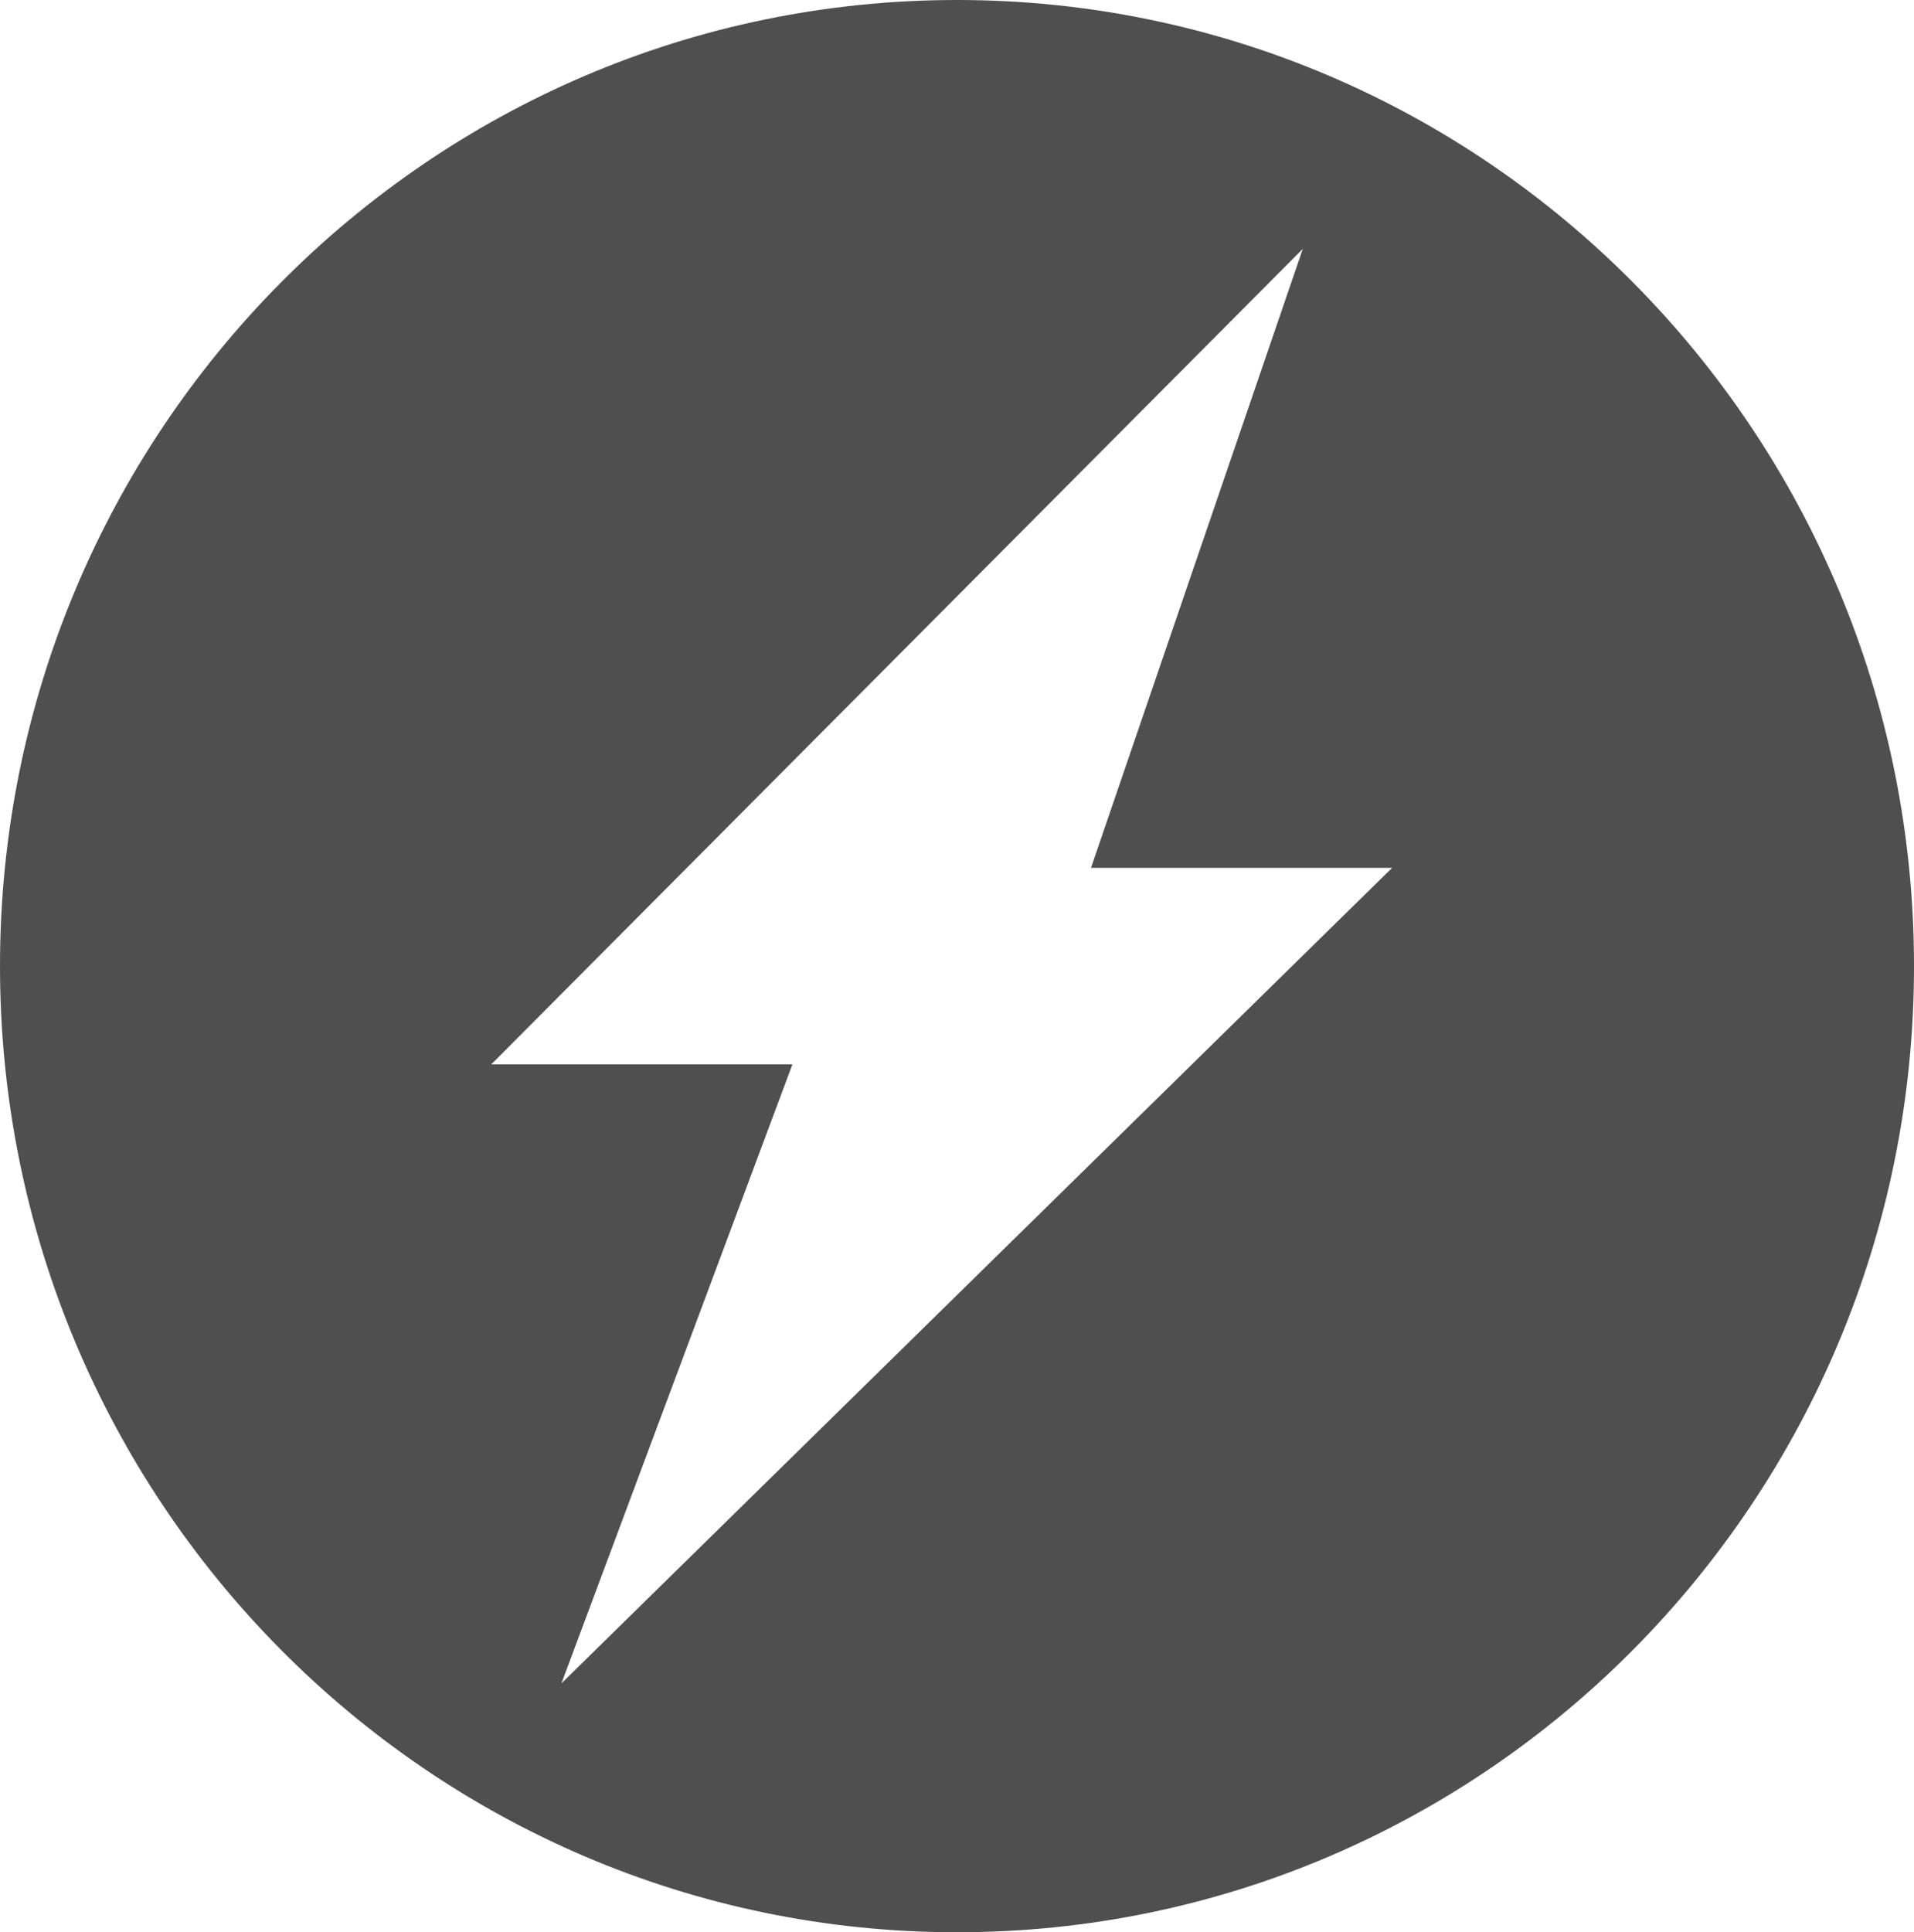 <?xml version="1.0" encoding="utf-8"?>
<!-- Generator: Adobe Illustrator 21.0.2, SVG Export Plug-In . SVG Version: 6.00 Build 0)  -->
<svg version="1.1" id="Layer_1" xmlns="http://www.w3.org/2000/svg" xmlns:xlink="http://www.w3.org/1999/xlink" x="0px" y="0px"
	 viewBox="0 0 150 151.4" style="enable-background:new 0 0 150 151.4;" xml:space="preserve">
<style type="text/css">
	.st0{fill:#4F4F4F;}
</style>
<path id="newsletter" class="st0" d="M75,0C33.6,0,0,33.9,0,75.7s33.6,75.7,75,75.7s75-33.9,75-75.7S116.4,0,75,0z M44,131.9
	l18.1-48.5H38.5l63.6-63.9L85.5,68h23.6L44,131.9z"/>
</svg>
